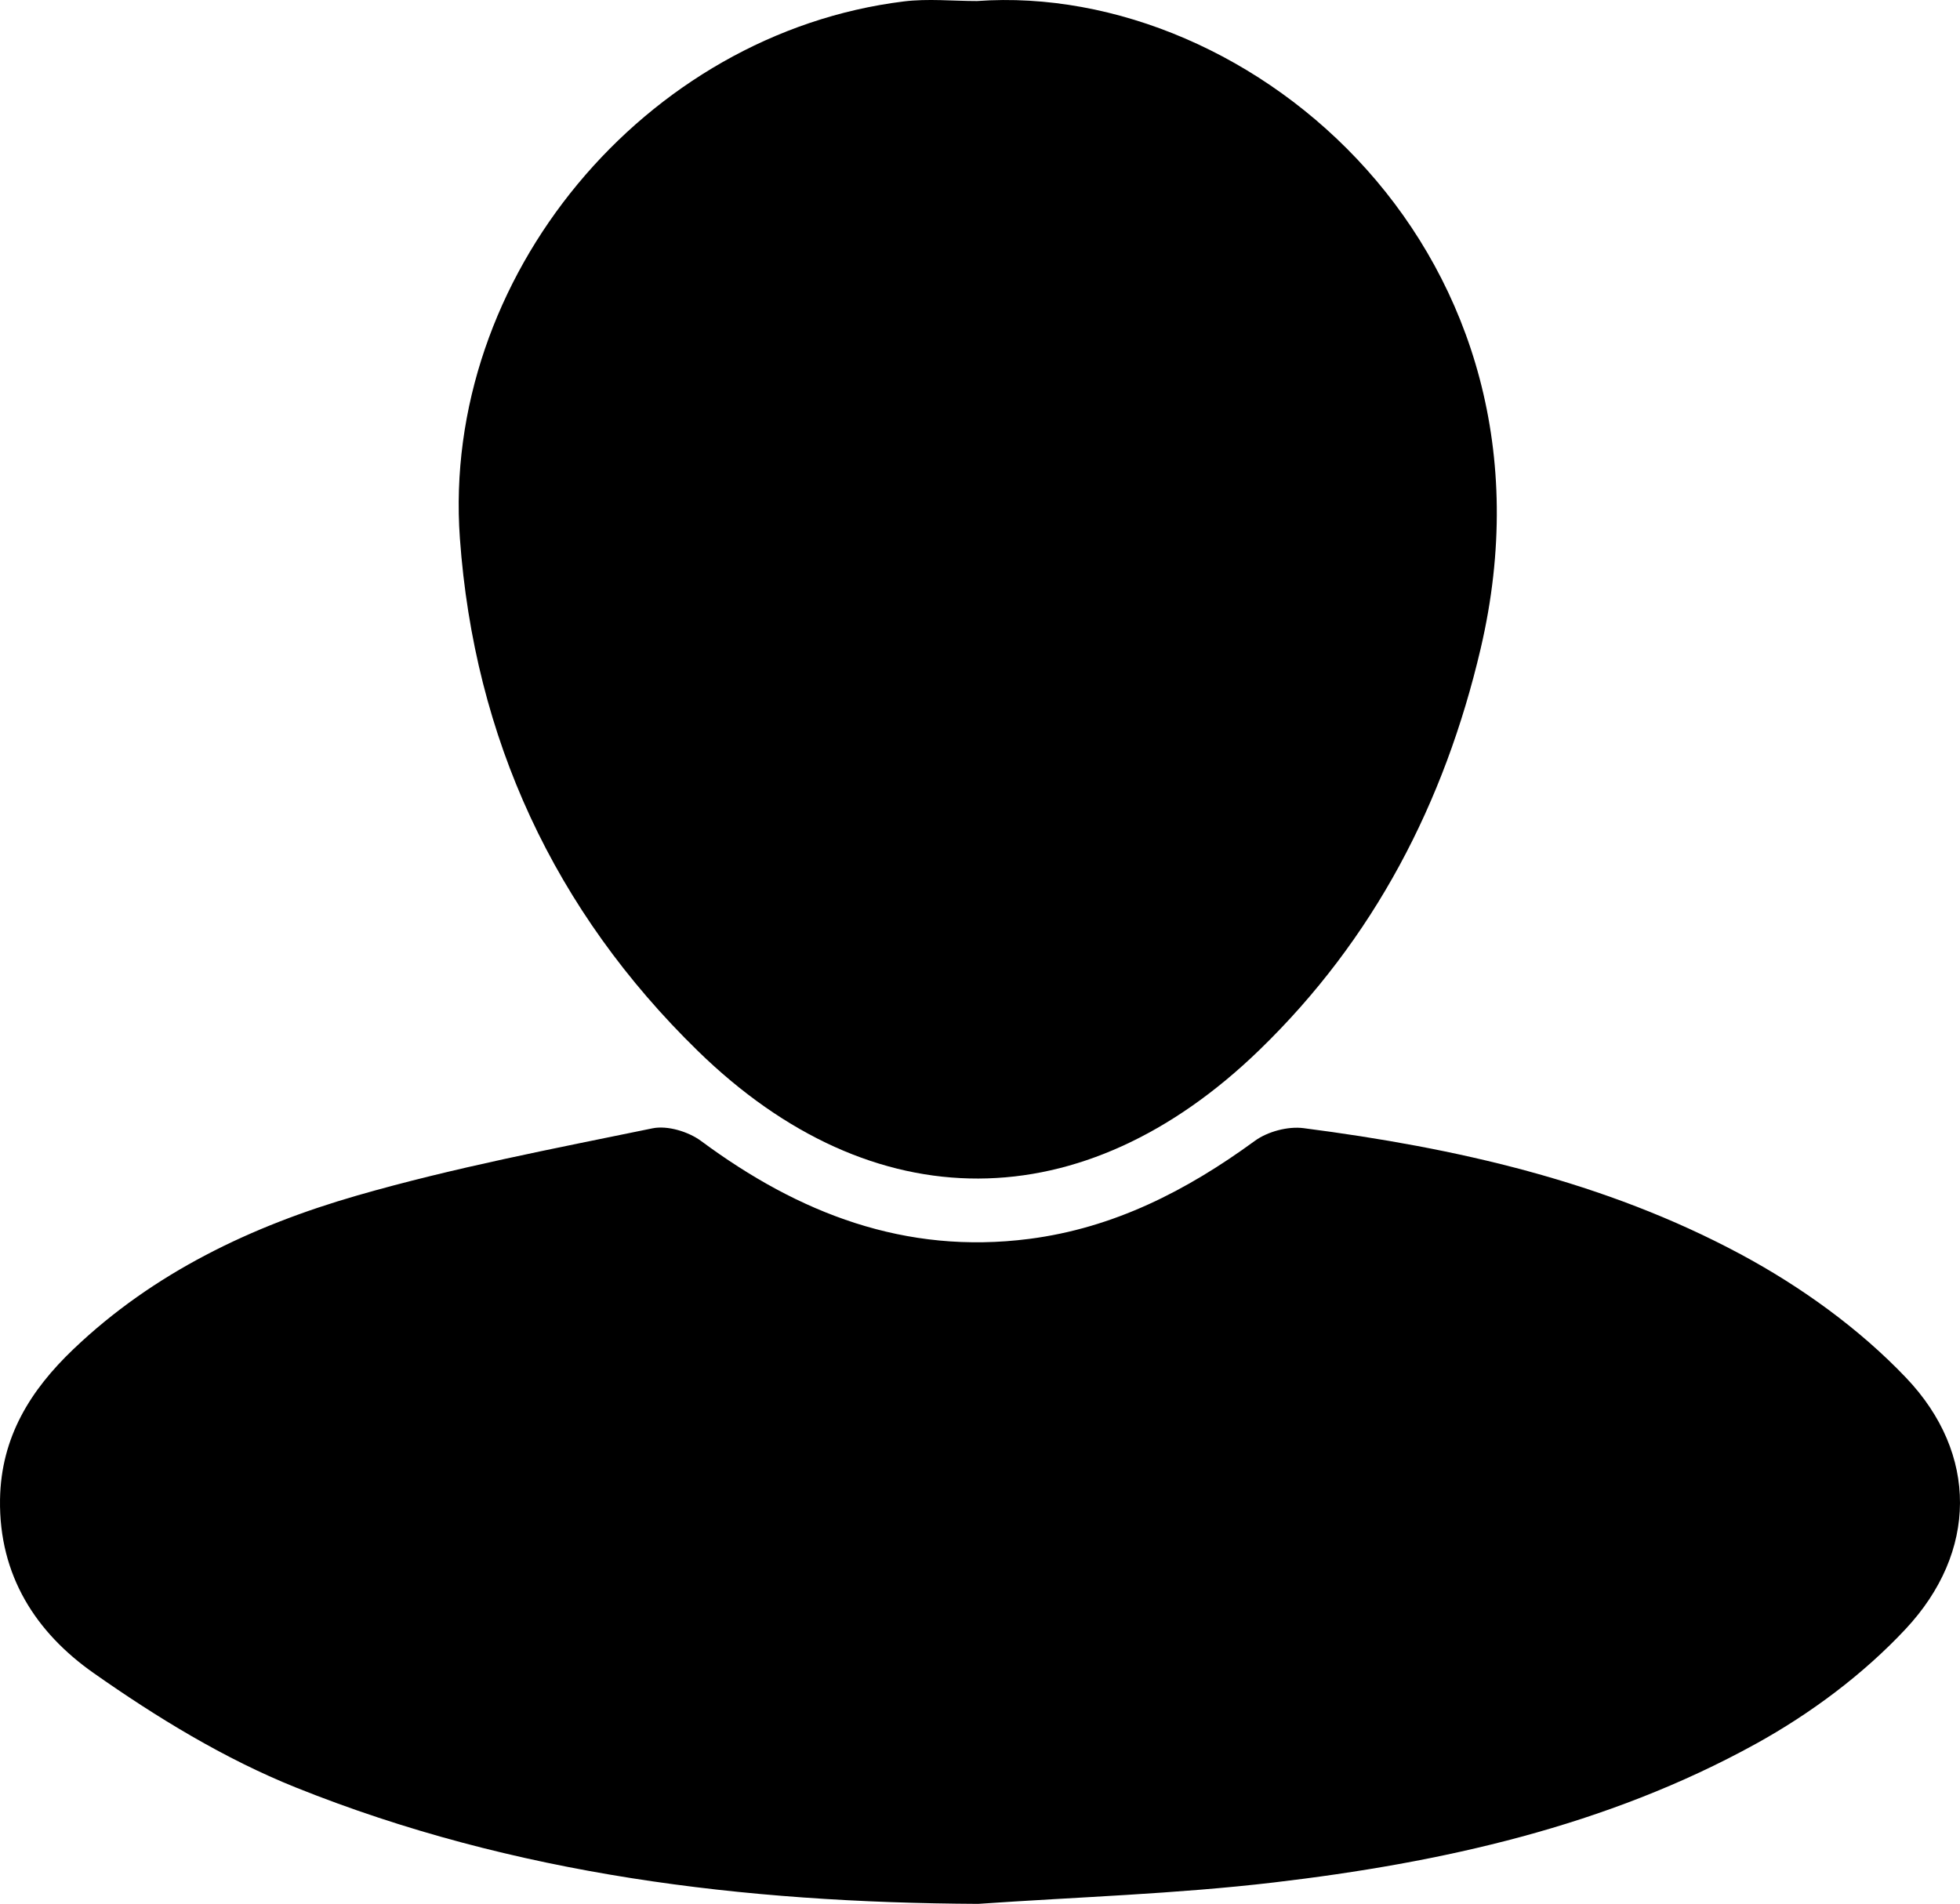 <?xml version="1.0" encoding="utf-8"?>
<!-- Generator: Adobe Illustrator 16.0.0, SVG Export Plug-In . SVG Version: 6.00 Build 0)  -->
<!DOCTYPE svg PUBLIC "-//W3C//DTD SVG 1.1//EN" "http://www.w3.org/Graphics/SVG/1.1/DTD/svg11.dtd">
<svg version="1.1" id="Layer_1" xmlns="http://www.w3.org/2000/svg" xmlns:xlink="http://www.w3.org/1999/xlink" x="0px" y="0px"
	 width="281.761px" height="273.74px" viewBox="0 0 281.761 273.74" enable-background="new 0 0 281.761 273.74"
	 xml:space="preserve">
<g>
	<path fill-rule="evenodd" clip-rule="evenodd" d="M140.616,273.74c-33.694-0.172-66.691-4.138-98.069-16.727
		c-10.279-4.124-20.029-10.09-29.124-16.487c-8.198-5.768-13.589-13.951-13.419-24.929c0.139-9.013,4.416-15.75,10.518-21.583
		c11.561-11.052,25.72-17.772,40.794-22.117c13.938-4.017,28.26-6.738,42.488-9.666c2.145-0.441,5.164,0.474,6.989,1.827
		c14.057,10.413,29.339,16.36,47.143,14.074c12.181-1.564,22.652-6.938,32.443-14.09c1.839-1.344,4.762-2.127,7.013-1.836
		c21.853,2.827,43.296,7.646,62.816,18.121c8.658,4.646,17.056,10.684,23.804,17.771c10.413,10.938,10.269,25.062-0.063,36.117
		c-6.105,6.532-13.674,12.174-21.527,16.507c-21.495,11.858-45.179,17.101-69.326,19.942
		C169.011,272.323,154.78,272.756,140.616,273.74z"/>
	<path fill-rule="evenodd" clip-rule="evenodd" d="M140.439,0.149c39.699-2.863,85.657,36.529,72.413,93.112
		c-5.189,22.169-15.339,41.747-31.793,57.696c-25.313,24.538-55.537,24.736-80.737,0.152c-20.643-20.138-32.147-44.973-34.21-73.712
		C63.42,39.896,92.689,4.811,129.924,0.206C133.379-0.222,136.932,0.149,140.439,0.149z"/>
</g>
<g>
	<path fill-rule="evenodd" clip-rule="evenodd" d="M861.386-83.437c5.288,1.21,10.709,2.016,15.842,3.698
		c30.319,9.935,49.02,30.561,56.001,61.716c0.49,2.19,1.341,3.395,3.652,4.116c31.979,9.971,52.282,40.298,49.595,75.352
		c-2.36,30.795-25.192,58.128-58.103,64.083c-3.481,0.631-7.075,0.885-10.617,0.889c-49.861,0.057-99.728-0.319-149.584,0.177
		c-28.327,0.282-51.403-18.76-60.132-42.488c-9.749-26.505-2.41-52.987,19.494-70.969c1.978-1.624,1.953-3.24,1.681-5.317
		c-3.077-23.451,11.58-44.654,34.688-49.585c4.87-1.04,10.088-0.745,15.128-0.566c2.318,0.082,3.681-0.245,4.953-2.283
		c10.957-17.543,26.431-29.321,46.201-35.246c5.668-1.699,11.632-2.412,17.459-3.576C852.225-83.437,856.806-83.437,861.386-83.437z
		 M841.894,111.964c25.058,0,50.115,0.002,75.174-0.001c30.706-0.003,56.775-28.144,55.449-58.947
		c-1.103-25.574-19.234-49.671-45.429-54.639c-4.225-0.801-6.276-3.431-6.892-7.522c-0.472-3.136-0.934-6.29-1.67-9.371
		c-8.972-37.557-50.713-59.886-86.906-46.674c-16.739,6.111-29.362,16.794-37.837,32.475c-3.441,6.365-5.563,7.202-12.307,5.524
		c-23.526-5.852-43.041,13.767-37.002,37.2c1.633,6.335,0.985,8.048-4.55,11.807c-13.544,9.2-20.791,21.941-21.502,38.323
		c-1.146,26.47,21.21,52.57,49.063,51.943C792.276,111.522,817.09,111.964,841.894,111.964z"/>
	<path fill-rule="evenodd" clip-rule="evenodd" d="M841.536,307.443c-8.695-2.246-15.861-6.449-20.01-14.904
		c-6.676-13.602-0.734-30.215,13.317-36.014c2.855-1.178,3.356-2.652,3.349-5.348c-0.077-28.609-0.054-57.217-0.032-85.826
		c0.001-1.771,0.026-3.584,0.384-5.309c0.694-3.351,3.867-5.539,7.347-5.319c3.391,0.214,5.938,2.53,6.37,5.946
		c0.19,1.506,0.187,3.043,0.187,4.566c0.01,28.482,0.044,56.963-0.046,85.445c-0.009,2.969,0.521,4.609,3.686,5.9
		c9.896,4.039,16.467,14.941,15.859,25.219c-0.674,11.396-8.067,20.92-18.851,24.301c-1.319,0.414-2.617,0.895-3.925,1.342
		C846.626,307.443,844.081,307.443,841.536,307.443z M833.86,280.972c0.056,6.373,5.403,11.746,11.595,11.65
		c6.169-0.094,11.658-5.59,11.723-11.734c0.067-6.496-5.302-11.689-11.985-11.588C838.599,269.398,833.802,274.339,833.86,280.972z"
		/>
	<path fill-rule="evenodd" clip-rule="evenodd" d="M895.69,185.033c0,6.871-0.056,13.742,0.015,20.611
		c0.091,8.918,5.727,14.967,14.605,15.303c7.115,0.27,14.251-0.045,21.371,0.137c2.54,0.064,2.786-1.637,3.472-3.229
		c7.924-18.398,32.212-22.006,44.891-6.551c6.914,8.43,8.144,18.014,3.645,27.854c-4.728,10.34-13.297,15.678-24.62,15.502
		c-11.024-0.172-19.108-5.752-23.64-15.795c-1.308-2.898-2.83-3.523-5.681-3.508c-7.624,0.047-15.274,0.104-22.872-0.436
		c-13.382-0.951-24.979-12.506-25.463-26.043c-0.559-15.631-0.28-31.293-0.203-46.939c0.021-4.379,3.221-7.297,7.25-7.247
		c4.089,0.05,7.064,3.058,7.172,7.821c0.169,7.504,0.045,15.014,0.045,22.52C895.682,185.033,895.687,185.033,895.69,185.033z
		 M971.343,227.853c-0.061-6.613-5.503-11.959-11.969-11.758c-6.327,0.197-11.548,5.564-11.564,11.891
		c-0.017,6.518,5.432,11.994,11.875,11.934C966.257,239.861,971.404,234.533,971.343,227.853z"/>
	<path fill-rule="evenodd" clip-rule="evenodd" d="M809.578,185.378c0,6.482,0.053,12.967-0.01,19.449
		c-0.173,17.836-11.976,29.867-29.79,30.289c-6.479,0.152-12.968,0.131-19.447-0.021c-2.471-0.059-3.772,0.551-4.789,3.047
		c-4.184,10.289-14.836,17.105-25.172,16.482c-11.827-0.715-21.33-7.982-24.675-18.875c-4.083-13.293,3.08-27.898,15.987-32.605
		c13.447-4.904,28.148,1.188,33.657,14.238c1.153,2.732,2.514,3.563,5.326,3.467c5.968-0.201,11.947-0.02,17.921-0.07
		c10.928-0.094,16.407-5.584,16.427-16.457c0.023-13.348-0.036-26.695,0.052-40.041c0.013-1.982,0.243-4.143,1.059-5.902
		c1.527-3.296,4.524-4.41,7.981-3.572c3.501,0.85,5.363,3.368,5.406,6.93c0.097,7.881,0.03,15.762,0.03,23.643
		C809.554,185.378,809.566,185.378,809.578,185.378z M742.928,228.146c0.046-6.584-5.274-11.99-11.788-11.98
		c-6.375,0.01-11.61,5.223-11.698,11.65c-0.091,6.693,4.989,12.057,11.54,12.186C737.378,240.128,742.884,234.664,742.928,228.146z"
		/>
</g>
<g>
	<path fill-rule="evenodd" clip-rule="evenodd" d="M1425.455,288.198c-116.835,0-233.67,0-350.504,0
		c-4.748-1.933-6.309-5.471-6.306-10.535c0.089-123.587,0.089-247.174,0-370.761c-0.003-5.064,1.558-8.603,6.306-10.535
		c73.723,0,147.445,0,221.17,0c5.129,1.821,6.475,5.708,6.456,10.794c-0.106,27.148-0.055,54.297-0.036,81.447
		c0.001,1.587,0.188,3.175,0.301,4.971c1.957,0,3.477,0,4.996,0c37.855,0,75.711-0.004,113.566,0.004
		c7.788,0.001,10.279,2.481,10.281,10.304c0.01,91.262-0.021,182.522,0.076,273.784
		C1431.767,282.735,1430.197,286.266,1425.455,288.198z M1286.759,272.258c0-120.032,0-239.845,0-359.766
		c-67.569,0-134.913,0-202.417,0c0,120.058,0,239.764,0,359.766C1151.885,272.258,1219.267,272.258,1286.759,272.258z
		 M1302.528,272.179c38.112,0,75.663,0,113.696,0c0-1.73,0-3.224,0-4.715c0-84.538,0-169.075,0-253.613
		c0-4.865-0.007-4.87-5.068-4.87c-34.555-0.002-69.109-0.002-103.664,0c-4.953,0-4.963,0.006-4.963,4.988
		c-0.002,84.539-0.001,169.076-0.001,253.614C1302.528,268.968,1302.528,270.352,1302.528,272.179z"/>
	<path fill-rule="evenodd" clip-rule="evenodd" d="M1156.063,228.255c0.221-3.569,0.172-7.025,0.711-10.39
		c0.588-3.676,3.702-6.047,7.223-6.112c3.494-0.065,7.129,2.252,7.363,5.868c0.457,7.059,0.483,14.189,0.016,21.246
		c-0.252,3.799-3.586,5.881-7.307,5.847c-3.695-0.033-6.652-2.188-7.272-5.977C1156.225,235.254,1156.277,231.667,1156.063,228.255z
		"/>
	<path fill-rule="evenodd" clip-rule="evenodd" d="M1113.301,11.472c0-2.797-0.116-5.6,0.027-8.389
		c0.246-4.813,3.205-7.897,7.483-8.021c4.434-0.129,7.615,2.55,7.889,7.475c0.331,5.951,0.323,11.947-0.001,17.898
		c-0.262,4.805-3.634,7.681-7.892,7.515c-4.23-0.164-7.237-3.329-7.479-8.091C1113.186,17.07,1113.301,14.267,1113.301,11.472z"/>
	<path fill-rule="evenodd" clip-rule="evenodd" d="M1171.979,11.43c0.002,2.671,0.112,5.347-0.021,8.012
		c-0.264,5.233-3.408,8.564-7.871,8.526c-4.351-0.038-7.537-3.2-7.744-8.241c-0.225-5.459-0.217-10.942-0.008-16.404
		c0.197-5.136,3.233-8.209,7.646-8.276c4.574-0.071,7.675,3.106,7.97,8.372C1172.1,6.08,1171.977,8.758,1171.979,11.43z"/>
	<path fill-rule="evenodd" clip-rule="evenodd" d="M1214.891,11.862c0,2.67,0.129,5.347-0.027,8.008
		c-0.283,4.813-3.266,7.941-7.483,8.081c-4.214,0.139-7.666-2.771-7.941-7.531c-0.345-5.95-0.351-11.952,0.007-17.9
		c0.297-4.927,3.514-7.595,7.926-7.457c4.281,0.133,7.212,3.171,7.488,8.029C1215.025,6.006,1214.891,8.938,1214.891,11.862z"/>
	<path fill-rule="evenodd" clip-rule="evenodd" d="M1214.904,65.822c-0.002,2.679,0.109,5.362-0.026,8.033
		c-0.251,4.958-3.437,8.308-7.746,8.338c-4.116,0.029-7.507-3.083-7.761-7.864c-0.303-5.721-0.313-11.482-0.006-17.202
		c0.277-5.139,3.508-7.976,8.049-7.812c4.43,0.161,7.273,3.324,7.474,8.475C1214.992,60.463,1214.906,63.144,1214.904,65.822z"/>
	<path fill-rule="evenodd" clip-rule="evenodd" d="M1113.303,119.83c0-2.806-0.131-5.618,0.029-8.414
		c0.272-4.751,3.376-7.864,7.66-7.923c4.168-0.058,7.434,2.704,7.679,7.354c0.323,6.095,0.31,12.234-0.036,18.327
		c-0.256,4.494-3.82,7.431-7.813,7.249c-4.066-0.187-7.174-3.304-7.469-7.798c-0.191-2.92-0.036-5.862-0.036-8.795
		C1113.313,119.83,1113.308,119.83,1113.303,119.83z"/>
	<path fill-rule="evenodd" clip-rule="evenodd" d="M1129.085,174.372c-0.177,3.245-0.145,6.578-0.591,9.845
		c-0.517,3.774-3.381,6.113-7.061,6.278c-3.655,0.164-7.303-1.936-7.554-5.609c-0.492-7.201-0.473-14.484,0.028-21.686
		c0.248-3.558,4.196-5.855,7.604-5.605c3.602,0.265,6.512,2.713,6.991,6.418C1128.943,167.409,1128.907,170.867,1129.085,174.372z"
		/>
	<path fill-rule="evenodd" clip-rule="evenodd" d="M1214.883,174.275c-0.002,2.794,0.156,5.598-0.037,8.377
		c-0.33,4.766-3.416,7.812-7.676,7.86c-4.109,0.047-7.422-2.715-7.692-7.325c-0.355-6.065-0.35-12.184,0.01-18.25
		c0.269-4.537,3.714-7.438,7.694-7.37c4.163,0.072,7.354,3.256,7.666,7.95C1215.041,168.424,1214.884,171.355,1214.883,174.275z"/>
	<path fill-rule="evenodd" clip-rule="evenodd" d="M1214.885,228.468c0.002,2.797,0.152,5.604-0.032,8.389
		c-0.31,4.657-3.175,7.615-7.286,7.817c-4.398,0.217-7.8-2.463-8.094-7.279c-0.371-6.072-0.349-12.2,0.014-18.275
		c0.275-4.59,3.65-7.423,7.697-7.362c4.195,0.063,7.352,3.213,7.662,7.94C1215.038,222.61,1214.882,225.543,1214.885,228.468z"/>
	<path fill-rule="evenodd" clip-rule="evenodd" d="M1113.303-42.623c-0.004-2.804-0.116-5.614,0.022-8.412
		c0.235-4.784,3.247-7.97,7.483-8.129c4.244-0.159,7.65,2.768,7.901,7.576c0.312,5.968,0.317,11.982-0.038,17.947
		c-0.291,4.883-3.594,7.536-8.066,7.305c-4.107-0.211-7.007-3.25-7.27-7.875C1113.178-37.007,1113.307-39.819,1113.303-42.623z"/>
	<path fill-rule="evenodd" clip-rule="evenodd" d="M1171.977,65.761c0,2.667,0.124,5.341-0.025,8
		c-0.282,4.997-3.334,8.283-7.623,8.43c-4.361,0.147-7.805-3.259-7.999-8.396c-0.206-5.454-0.221-10.93,0.017-16.381
		c0.223-5.101,3.328-8.124,7.759-8.134c4.422-0.01,7.485,3.053,7.826,8.101c0.188,2.781,0.034,5.586,0.034,8.381
		C1171.969,65.761,1171.973,65.761,1171.977,65.761z"/>
	<path fill-rule="evenodd" clip-rule="evenodd" d="M1171.977,119.969c0,2.668,0.121,5.342-0.025,8.001
		c-0.28,5.101-3.629,8.579-7.967,8.472c-4.24-0.106-7.468-3.422-7.653-8.383c-0.204-5.454-0.218-10.929,0.011-16.381
		c0.211-5.027,3.404-8.188,7.734-8.214c4.484-0.027,7.609,3.272,7.877,8.505C1172.09,114.629,1171.978,117.302,1171.977,119.969z"/>
	<path fill-rule="evenodd" clip-rule="evenodd" d="M1214.898,119.975c0.005,2.678,0.107,5.36-0.018,8.033
		c-0.232,5.007-3.314,8.323-7.658,8.423c-4.037,0.092-7.592-3.095-7.835-7.782c-0.304-5.847-0.312-11.737,0.034-17.581
		c0.289-4.879,3.604-7.707,7.904-7.563c4.301,0.145,7.254,3.202,7.537,8.056C1215.027,114.356,1214.894,117.169,1214.898,119.975z"
		/>
	<path fill-rule="evenodd" clip-rule="evenodd" d="M1171.977,174.132c-0.003,2.668,0.121,5.342-0.029,8.002
		c-0.295,5.226-3.462,8.478-7.974,8.388c-4.383-0.086-7.44-3.192-7.64-8.305c-0.212-5.454-0.221-10.931,0.003-16.384
		c0.204-4.949,3.509-8.251,7.743-8.284c4.353-0.035,7.616,3.445,7.875,8.581C1172.089,168.791,1171.979,171.464,1171.977,174.132z"
		/>
	<path fill-rule="evenodd" clip-rule="evenodd" d="M1113.307,228.098c0.002-2.798-0.133-5.602,0.032-8.389
		c0.278-4.7,3.438-7.888,7.638-7.952c4.068-0.063,7.43,2.79,7.681,7.355c0.334,6.077,0.348,12.199,0.017,18.276
		c-0.257,4.711-3.398,7.351-7.65,7.31c-4.289-0.04-7.406-3.108-7.688-7.831C1113.163,233.955,1113.305,231.022,1113.307,228.098z"/>
	<path fill-rule="evenodd" clip-rule="evenodd" d="M1171.958-42.697c-0.001,2.806,0.168,5.625-0.038,8.415
		c-0.359,4.88-3.352,7.885-7.621,7.967c-4.47,0.085-7.705-2.917-7.939-7.995c-0.258-5.599-0.256-11.229,0.004-16.828
		c0.231-4.977,3.639-8.151,7.964-8.03c4.2,0.117,7.247,3.227,7.595,8.057C1172.123-48.32,1171.958-45.502,1171.958-42.697z"/>
	<path fill-rule="evenodd" clip-rule="evenodd" d="M1214.895-42.486c0,2.677,0.119,5.361-0.025,8.03
		c-0.265,4.885-3.166,7.97-7.438,8.127c-4.39,0.162-7.699-2.564-7.988-7.452c-0.352-5.965-0.338-11.983,0.018-17.949
		c0.277-4.657,3.557-7.461,7.657-7.443c4.255,0.019,7.404,3.114,7.726,7.891c0.197,2.919,0.037,5.862,0.037,8.794
		C1214.885-42.486,1214.891-42.486,1214.895-42.486z"/>
	<path fill-rule="evenodd" clip-rule="evenodd" d="M1129.094,65.661c-0.189,3.453-0.156,6.912-0.626,10.302
		c-0.501,3.618-3.63,6.103-7.173,6.226c-3.286,0.114-7.12-2.113-7.34-5.472c-0.479-7.323-0.529-14.727,0.004-22.042
		c0.266-3.658,3.92-5.57,7.69-5.338c3.541,0.219,6.315,2.448,6.814,6.053C1128.934,58.779,1128.904,62.238,1129.094,65.661z"/>
	<path fill-rule="evenodd" clip-rule="evenodd" d="M1257.805,228.286c0,3.05,0.161,6.111-0.039,9.148
		c-0.282,4.289-3.324,7.148-7.368,7.256c-4.3,0.115-7.65-2.647-7.832-7.105c-0.255-6.215-0.235-12.455,0.004-18.672
		c0.162-4.204,3.487-7.106,7.47-7.156c4.08-0.051,7.33,3.036,7.764,7.378c0.025,0.253,0.045,0.508,0.045,0.762
		c0.004,2.796,0.002,5.593,0.002,8.39C1257.834,228.286,1257.819,228.286,1257.805,228.286z"/>
	<path fill-rule="evenodd" clip-rule="evenodd" d="M1257.844-42.684c0,2.804,0.098,5.612-0.021,8.412
		c-0.205,4.802-3.189,7.875-7.541,7.95c-4.42,0.075-7.625-2.85-7.79-7.628c-0.202-5.855-0.2-11.729,0.009-17.584
		c0.168-4.69,3.537-7.754,7.837-7.63c4.128,0.119,7.227,3.209,7.463,7.687c0.155,2.924,0.029,5.862,0.029,8.794
		C1257.834-42.684,1257.839-42.684,1257.844-42.684z"/>
	<path fill-rule="evenodd" clip-rule="evenodd" d="M1257.834,11.415c0,2.924,0.117,5.853-0.027,8.77
		c-0.232,4.679-3.418,7.803-7.707,7.771c-4.191-0.031-7.418-2.954-7.576-7.454c-0.213-6.091-0.219-12.204,0.036-18.292
		c0.188-4.484,3.479-7.246,7.78-7.15c4.046,0.09,7.121,2.938,7.416,7.209c0.21,3.036,0.041,6.097,0.041,9.147
		C1257.809,11.415,1257.821,11.415,1257.834,11.415z"/>
	<path fill-rule="evenodd" clip-rule="evenodd" d="M1257.81,119.845c0,3.059,0.161,6.127-0.038,9.174
		c-0.285,4.334-3.729,7.493-7.76,7.415c-3.898-0.076-7.304-3.104-7.455-7.262c-0.226-6.234-0.234-12.491,0.034-18.723
		c0.183-4.237,3.546-6.994,7.64-6.933c4.076,0.062,7.217,2.901,7.523,7.154c0.221,3.043,0.043,6.114,0.043,9.174
		C1257.801,119.845,1257.805,119.845,1257.81,119.845z"/>
	<path fill-rule="evenodd" clip-rule="evenodd" d="M1257.839,174.28c0,2.805,0.11,5.614-0.025,8.412
		c-0.229,4.719-3.359,7.804-7.71,7.797c-4.227-0.008-7.42-2.901-7.584-7.444c-0.217-5.982-0.215-11.984,0.002-17.967
		c0.159-4.422,3.541-7.511,7.608-7.507c4.056,0.004,7.391,3.162,7.653,7.532c0.182,3.049,0.035,6.116,0.035,9.177
		C1257.824,174.28,1257.832,174.28,1257.839,174.28z"/>
	<path fill-rule="evenodd" clip-rule="evenodd" d="M1257.832,65.608c0,2.932,0.123,5.869-0.028,8.794
		c-0.238,4.6-3.612,7.873-7.8,7.786c-4.112-0.085-7.35-3.139-7.498-7.629c-0.198-5.982-0.207-11.984,0.029-17.965
		c0.182-4.537,3.398-7.338,7.695-7.289c4.229,0.05,7.212,2.998,7.59,7.507c0.021,0.253,0.033,0.509,0.033,0.764
		c0.002,2.677,0.001,5.354,0.001,8.032C1257.848,65.608,1257.84,65.608,1257.832,65.608z"/>
</g>
</svg>
